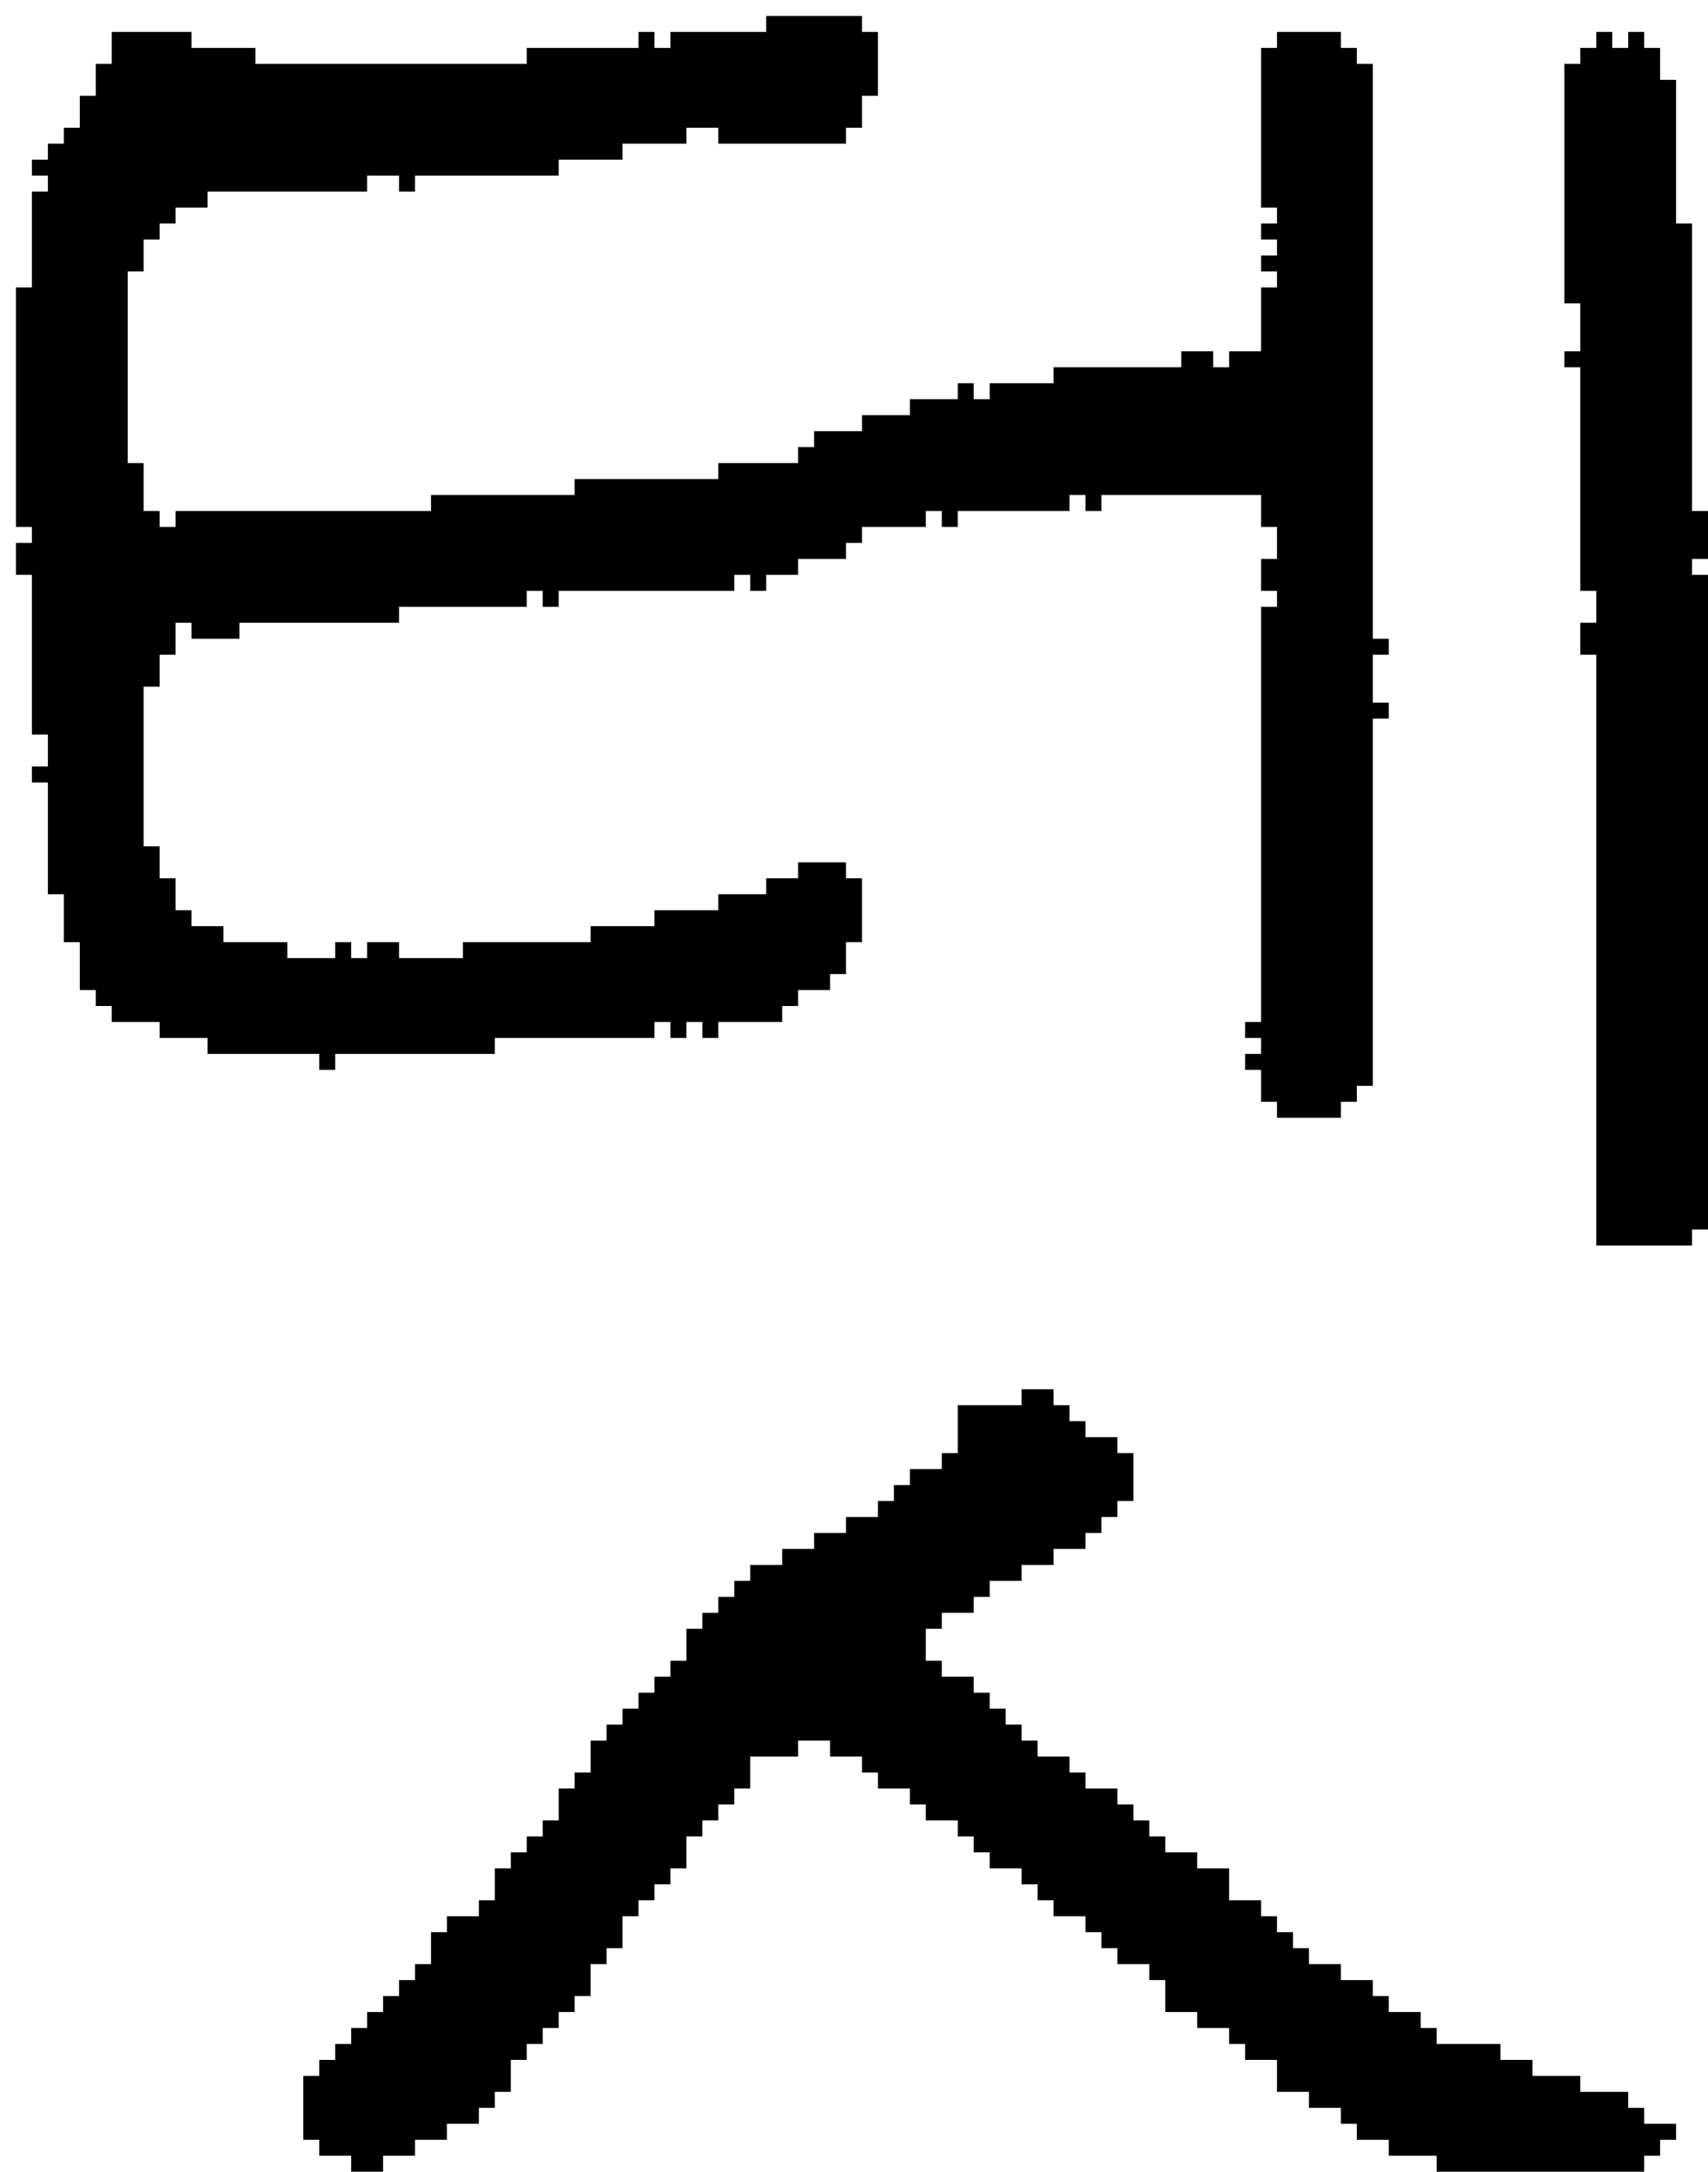 <?xml version="1.0" encoding="UTF-8" standalone="no"?>
<!DOCTYPE svg PUBLIC "-//W3C//DTD SVG 1.1//EN" 
  "http://www.w3.org/Graphics/SVG/1.1/DTD/svg11.dtd">
<svg width="107" height="136"
     xmlns="http://www.w3.org/2000/svg" version="1.1">
 <path d="  M 79,64  L 78,64  L 78,65  L 79,65  L 79,66  L 78,66  L 78,67  L 79,67  L 79,69  L 80,69  L 80,70  L 84,70  L 84,69  L 85,69  L 85,68  L 86,68  L 86,45  L 87,45  L 87,44  L 86,44  L 86,41  L 87,41  L 87,40  L 86,40  L 86,4  L 85,4  L 85,3  L 84,3  L 84,2  L 80,2  L 80,3  L 79,3  L 79,13  L 80,13  L 80,14  L 79,14  L 79,15  L 80,15  L 80,16  L 79,16  L 79,17  L 80,17  L 80,18  L 79,18  L 79,22  L 77,22  L 77,23  L 76,23  L 76,22  L 74,22  L 74,23  L 66,23  L 66,24  L 62,24  L 62,25  L 61,25  L 61,24  L 60,24  L 60,25  L 57,25  L 57,26  L 54,26  L 54,27  L 51,27  L 51,28  L 50,28  L 50,29  L 45,29  L 45,30  L 36,30  L 36,31  L 27,31  L 27,32  L 11,32  L 11,33  L 10,33  L 10,32  L 9,32  L 9,29  L 8,29  L 8,17  L 9,17  L 9,15  L 10,15  L 10,14  L 11,14  L 11,13  L 13,13  L 13,12  L 23,12  L 23,11  L 25,11  L 25,12  L 26,12  L 26,11  L 35,11  L 35,10  L 39,10  L 39,9  L 43,9  L 43,8  L 45,8  L 45,9  L 53,9  L 53,8  L 54,8  L 54,6  L 55,6  L 55,2  L 54,2  L 54,1  L 48,1  L 48,2  L 42,2  L 42,3  L 41,3  L 41,2  L 40,2  L 40,3  L 33,3  L 33,4  L 16,4  L 16,3  L 12,3  L 12,2  L 7,2  L 7,4  L 6,4  L 6,6  L 5,6  L 5,8  L 4,8  L 4,9  L 3,9  L 3,10  L 2,10  L 2,11  L 3,11  L 3,12  L 2,12  L 2,18  L 1,18  L 1,33  L 2,33  L 2,34  L 1,34  L 1,36  L 2,36  L 2,46  L 3,46  L 3,48  L 2,48  L 2,49  L 3,49  L 3,56  L 4,56  L 4,59  L 5,59  L 5,62  L 6,62  L 6,63  L 7,63  L 7,64  L 10,64  L 10,65  L 13,65  L 13,66  L 20,66  L 20,67  L 21,67  L 21,66  L 31,66  L 31,65  L 41,65  L 41,64  L 42,64  L 42,65  L 43,65  L 43,64  L 44,64  L 44,65  L 45,65  L 45,64  L 49,64  L 49,63  L 50,63  L 50,62  L 52,62  L 52,61  L 53,61  L 53,59  L 54,59  L 54,55  L 53,55  L 53,54  L 50,54  L 50,55  L 48,55  L 48,56  L 45,56  L 45,57  L 41,57  L 41,58  L 37,58  L 37,59  L 29,59  L 29,60  L 25,60  L 25,59  L 23,59  L 23,60  L 22,60  L 22,59  L 21,59  L 21,60  L 18,60  L 18,59  L 14,59  L 14,58  L 12,58  L 12,57  L 11,57  L 11,55  L 10,55  L 10,53  L 9,53  L 9,43  L 10,43  L 10,41  L 11,41  L 11,39  L 12,39  L 12,40  L 15,40  L 15,39  L 25,39  L 25,38  L 33,38  L 33,37  L 34,37  L 34,38  L 35,38  L 35,37  L 46,37  L 46,36  L 47,36  L 47,37  L 48,37  L 48,36  L 50,36  L 50,35  L 53,35  L 53,34  L 54,34  L 54,33  L 58,33  L 58,32  L 59,32  L 59,33  L 60,33  L 60,32  L 67,32  L 67,31  L 68,31  L 68,32  L 69,32  L 69,31  L 79,31  L 79,33  L 80,33  L 80,35  L 79,35  L 79,37  L 80,37  L 80,38  L 79,38  Z  " style="fill:rgb(0, 0, 0); fill-opacity:1.000; stroke:none;" />
 <path d="  M 46,99  L 46,100  L 45,100  L 45,101  L 44,101  L 44,102  L 43,102  L 43,104  L 42,104  L 42,105  L 41,105  L 41,106  L 40,106  L 40,107  L 39,107  L 39,108  L 38,108  L 38,109  L 37,109  L 37,111  L 36,111  L 36,112  L 35,112  L 35,114  L 34,114  L 34,115  L 33,115  L 33,116  L 32,116  L 32,117  L 31,117  L 31,119  L 30,119  L 30,120  L 28,120  L 28,121  L 27,121  L 27,123  L 26,123  L 26,124  L 25,124  L 25,125  L 24,125  L 24,126  L 23,126  L 23,127  L 22,127  L 22,128  L 21,128  L 21,129  L 20,129  L 20,130  L 19,130  L 19,134  L 20,134  L 20,135  L 22,135  L 22,136  L 24,136  L 24,135  L 26,135  L 26,134  L 28,134  L 28,133  L 30,133  L 30,132  L 31,132  L 31,131  L 32,131  L 32,129  L 33,129  L 33,128  L 34,128  L 34,127  L 35,127  L 35,126  L 36,126  L 36,125  L 37,125  L 37,123  L 38,123  L 38,122  L 39,122  L 39,120  L 40,120  L 40,119  L 41,119  L 41,118  L 42,118  L 42,117  L 43,117  L 43,115  L 44,115  L 44,114  L 45,114  L 45,113  L 46,113  L 46,112  L 47,112  L 47,110  L 50,110  L 50,109  L 52,109  L 52,110  L 54,110  L 54,111  L 55,111  L 55,112  L 57,112  L 57,113  L 58,113  L 58,114  L 60,114  L 60,115  L 61,115  L 61,116  L 62,116  L 62,117  L 64,117  L 64,118  L 65,118  L 65,119  L 66,119  L 66,120  L 68,120  L 68,121  L 69,121  L 69,122  L 70,122  L 70,123  L 72,123  L 72,124  L 73,124  L 73,126  L 75,126  L 75,127  L 77,127  L 77,128  L 78,128  L 78,129  L 80,129  L 80,131  L 82,131  L 82,132  L 84,132  L 84,133  L 85,133  L 85,134  L 87,134  L 87,135  L 90,135  L 90,136  L 103,136  L 103,135  L 104,135  L 104,134  L 105,134  L 105,133  L 103,133  L 103,132  L 102,132  L 102,131  L 99,131  L 99,130  L 96,130  L 96,129  L 94,129  L 94,128  L 90,128  L 90,127  L 89,127  L 89,126  L 87,126  L 87,125  L 86,125  L 86,124  L 84,124  L 84,123  L 82,123  L 82,122  L 81,122  L 81,121  L 80,121  L 80,120  L 79,120  L 79,119  L 77,119  L 77,117  L 75,117  L 75,116  L 73,116  L 73,115  L 72,115  L 72,114  L 71,114  L 71,113  L 70,113  L 70,112  L 68,112  L 68,111  L 67,111  L 67,110  L 65,110  L 65,109  L 64,109  L 64,108  L 63,108  L 63,107  L 62,107  L 62,106  L 61,106  L 61,105  L 59,105  L 59,104  L 58,104  L 58,102  L 59,102  L 59,101  L 61,101  L 61,100  L 62,100  L 62,99  L 64,99  L 64,98  L 66,98  L 66,97  L 68,97  L 68,96  L 69,96  L 69,95  L 70,95  L 70,94  L 71,94  L 71,91  L 70,91  L 70,90  L 68,90  L 68,89  L 67,89  L 67,88  L 66,88  L 66,87  L 64,87  L 64,88  L 60,88  L 60,91  L 59,91  L 59,92  L 57,92  L 57,93  L 56,93  L 56,94  L 55,94  L 55,95  L 53,95  L 53,96  L 51,96  L 51,97  L 49,97  L 49,98  L 47,98  L 47,99  Z  " style="fill:rgb(0, 0, 0); fill-opacity:1.000; stroke:none;" />
 <path d="  M 99,37  L 100,37  L 100,39  L 99,39  L 99,41  L 100,41  L 100,78  L 106,78  L 106,77  L 107,77  L 107,36  L 106,36  L 106,35  L 107,35  L 107,32  L 106,32  L 106,14  L 105,14  L 105,5  L 104,5  L 104,3  L 103,3  L 103,2  L 102,2  L 102,3  L 101,3  L 101,2  L 100,2  L 100,3  L 99,3  L 99,4  L 98,4  L 98,19  L 99,19  L 99,22  L 98,22  L 98,23  L 99,23  Z  " style="fill:rgb(0, 0, 0); fill-opacity:1.000; stroke:none;" />
</svg>
